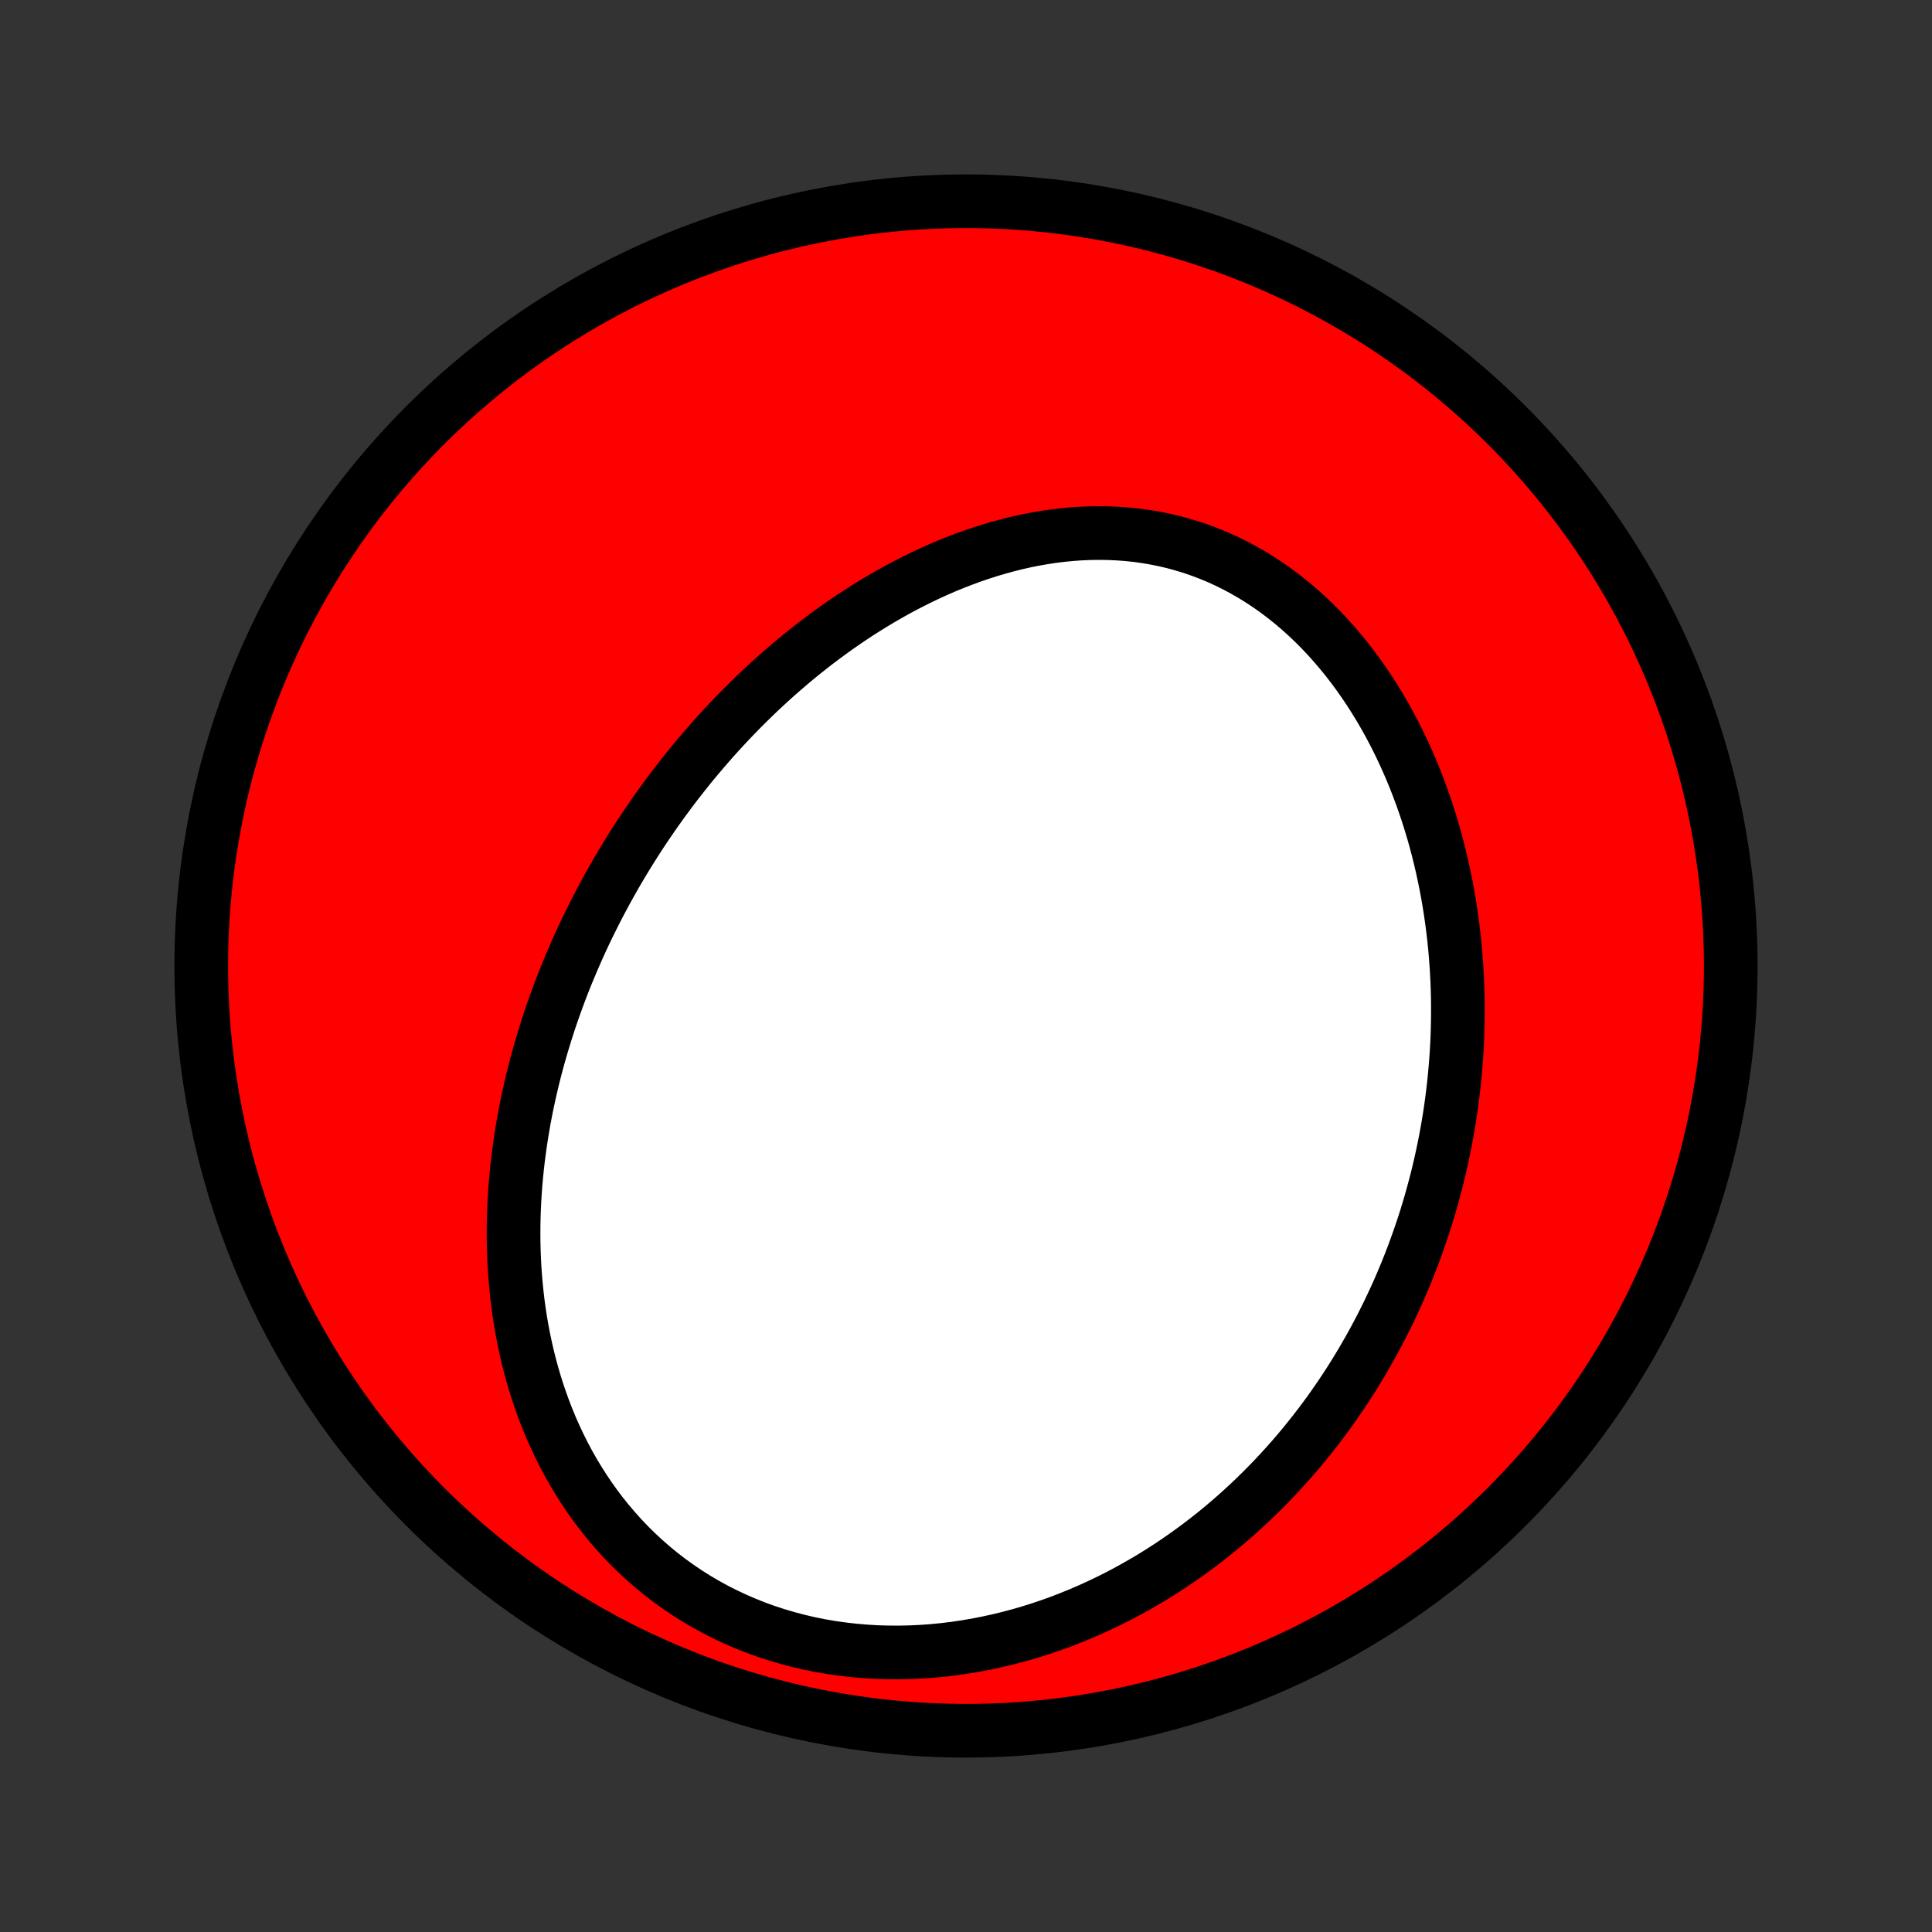 <?xml version="1.0" encoding="utf-8" standalone="no"?>
<!DOCTYPE svg PUBLIC "-//W3C//DTD SVG 1.1//EN"
  "http://www.w3.org/Graphics/SVG/1.1/DTD/svg11.dtd">
<!-- Created with matplotlib (http://matplotlib.org/) -->
<svg height="72pt" version="1.1" viewBox="0 0 72 72" width="72pt" xmlns="http://www.w3.org/2000/svg" xmlns:xlink="http://www.w3.org/1999/xlink">
 <rect x="0" y="0" width="72" height="72" fill="#333333" stroke="none"/>
 <defs>
  <style type="text/css">
*{stroke-linecap:butt;stroke-linejoin:round;}
  </style>
 </defs>
 <g id="figure_1">
  <g id="patch_1">
   <path d="
M0 72
L72 72
L72 0
L0 0
z
" style="fill:none;"/>
  </g>
  <g id="axes_1">
   <g id="PatchCollection_1">
    <defs>
     <path d="
M36 -7.5
C43.558 -7.5 50.808 -10.503 56.153 -15.848
C61.497 -21.192 64.5 -28.442 64.5 -36
C64.5 -43.558 61.497 -50.808 56.153 -56.153
C50.808 -61.497 43.558 -64.5 36 -64.5
C28.442 -64.5 21.192 -61.497 15.848 -56.153
C10.503 -50.808 7.5 -43.558 7.5 -36
C7.5 -28.442 10.503 -21.192 15.848 -15.848
C21.192 -10.503 28.442 -7.5 36 -7.5
z
" id="C0_0_a811fe30f3"/>
     <path d="
M22.15 -37.955
L22.276 -38.201
L22.404 -38.445
L22.534 -38.688
L22.667 -38.931
L22.802 -39.172
L22.939 -39.413
L23.079 -39.652
L23.221 -39.891
L23.365 -40.128
L23.512 -40.365
L23.661 -40.601
L23.812 -40.836
L23.966 -41.07
L24.123 -41.303
L24.282 -41.535
L24.443 -41.767
L24.607 -41.997
L24.774 -42.227
L24.943 -42.456
L25.115 -42.684
L25.29 -42.911
L25.467 -43.137
L25.647 -43.362
L25.83 -43.587
L26.016 -43.81
L26.205 -44.032
L26.397 -44.254
L26.591 -44.475
L26.789 -44.694
L26.99 -44.913
L27.193 -45.13
L27.4 -45.346
L27.61 -45.561
L27.824 -45.775
L28.041 -45.988
L28.26 -46.199
L28.484 -46.409
L28.71 -46.617
L28.94 -46.824
L29.174 -47.029
L29.411 -47.232
L29.651 -47.434
L29.895 -47.634
L30.143 -47.831
L30.394 -48.027
L30.649 -48.22
L30.908 -48.411
L31.17 -48.6
L31.436 -48.786
L31.706 -48.969
L31.979 -49.149
L32.256 -49.326
L32.537 -49.5
L32.822 -49.671
L33.11 -49.837
L33.402 -50.001
L33.698 -50.16
L33.997 -50.314
L34.3 -50.465
L34.606 -50.61
L34.916 -50.751
L35.229 -50.887
L35.546 -51.017
L35.865 -51.141
L36.188 -51.26
L36.514 -51.372
L36.843 -51.478
L37.175 -51.577
L37.509 -51.669
L37.846 -51.754
L38.185 -51.831
L38.526 -51.9
L38.869 -51.96
L39.214 -52.013
L39.561 -52.056
L39.908 -52.09
L40.257 -52.115
L40.606 -52.13
L40.956 -52.135
L41.306 -52.13
L41.656 -52.115
L42.005 -52.089
L42.354 -52.053
L42.702 -52.005
L43.049 -51.946
L43.393 -51.877
L43.736 -51.796
L44.077 -51.703
L44.414 -51.6
L44.749 -51.485
L45.081 -51.359
L45.408 -51.223
L45.732 -51.075
L46.052 -50.916
L46.367 -50.747
L46.678 -50.568
L46.983 -50.378
L47.283 -50.179
L47.578 -49.97
L47.866 -49.752
L48.15 -49.525
L48.426 -49.29
L48.697 -49.047
L48.962 -48.795
L49.219 -48.537
L49.471 -48.271
L49.715 -47.999
L49.953 -47.72
L50.185 -47.436
L50.409 -47.146
L50.626 -46.851
L50.837 -46.551
L51.041 -46.247
L51.237 -45.939
L51.428 -45.627
L51.611 -45.312
L51.787 -44.994
L51.957 -44.673
L52.12 -44.35
L52.276 -44.024
L52.426 -43.697
L52.57 -43.367
L52.707 -43.036
L52.837 -42.705
L52.962 -42.372
L53.08 -42.038
L53.193 -41.704
L53.299 -41.369
L53.4 -41.034
L53.495 -40.699
L53.584 -40.364
L53.667 -40.029
L53.746 -39.694
L53.818 -39.36
L53.886 -39.027
L53.948 -38.694
L54.006 -38.362
L54.058 -38.03
L54.105 -37.7
L54.148 -37.37
L54.186 -37.042
L54.22 -36.715
L54.248 -36.388
L54.273 -36.063
L54.293 -35.739
L54.309 -35.417
L54.32 -35.096
L54.328 -34.776
L54.331 -34.457
L54.33 -34.14
L54.325 -33.824
L54.317 -33.51
L54.305 -33.197
L54.289 -32.885
L54.269 -32.575
L54.245 -32.266
L54.218 -31.958
L54.188 -31.652
L54.154 -31.347
L54.116 -31.044
L54.075 -30.742
L54.031 -30.442
L53.983 -30.142
L53.931 -29.845
L53.877 -29.548
L53.819 -29.253
L53.758 -28.959
L53.694 -28.666
L53.626 -28.375
L53.556 -28.085
L53.481 -27.796
L53.404 -27.509
L53.324 -27.222
L53.24 -26.937
L53.154 -26.653
L53.064 -26.37
L52.97 -26.088
L52.874 -25.808
L52.774 -25.528
L52.672 -25.25
L52.566 -24.973
L52.456 -24.696
L52.344 -24.421
L52.228 -24.147
L52.109 -23.874
L51.986 -23.602
L51.86 -23.331
L51.731 -23.061
L51.598 -22.793
L51.462 -22.525
L51.322 -22.258
L51.179 -21.992
L51.032 -21.727
L50.882 -21.464
L50.728 -21.201
L50.57 -20.94
L50.409 -20.679
L50.244 -20.42
L50.075 -20.162
L49.901 -19.905
L49.724 -19.649
L49.544 -19.394
L49.358 -19.141
L49.169 -18.889
L48.976 -18.638
L48.778 -18.389
L48.577 -18.141
L48.37 -17.894
L48.16 -17.649
L47.944 -17.406
L47.724 -17.164
L47.5 -16.924
L47.271 -16.686
L47.037 -16.45
L46.799 -16.216
L46.555 -15.983
L46.306 -15.754
L46.053 -15.526
L45.794 -15.301
L45.531 -15.078
L45.262 -14.858
L44.988 -14.641
L44.708 -14.427
L44.423 -14.216
L44.133 -14.008
L43.838 -13.804
L43.537 -13.603
L43.23 -13.406
L42.919 -13.213
L42.601 -13.025
L42.278 -12.841
L41.95 -12.661
L41.616 -12.486
L41.277 -12.317
L40.932 -12.153
L40.582 -11.994
L40.227 -11.841
L39.866 -11.695
L39.5 -11.554
L39.129 -11.421
L38.754 -11.294
L38.373 -11.175
L37.988 -11.063
L37.599 -10.96
L37.205 -10.864
L36.808 -10.777
L36.406 -10.698
L36.001 -10.629
L35.593 -10.568
L35.182 -10.518
L34.769 -10.477
L34.353 -10.447
L33.936 -10.427
L33.517 -10.418
L33.097 -10.42
L32.677 -10.432
L32.256 -10.457
L31.836 -10.492
L31.417 -10.54
L31 -10.598
L30.584 -10.669
L30.171 -10.752
L29.761 -10.847
L29.355 -10.954
L28.952 -11.072
L28.554 -11.202
L28.162 -11.344
L27.775 -11.498
L27.394 -11.663
L27.02 -11.839
L26.652 -12.025
L26.293 -12.223
L25.941 -12.43
L25.597 -12.648
L25.262 -12.875
L24.935 -13.111
L24.618 -13.356
L24.31 -13.609
L24.011 -13.871
L23.722 -14.139
L23.442 -14.415
L23.173 -14.697
L22.913 -14.986
L22.663 -15.28
L22.423 -15.579
L22.193 -15.883
L21.973 -16.192
L21.762 -16.505
L21.561 -16.821
L21.369 -17.141
L21.186 -17.463
L21.013 -17.788
L20.849 -18.116
L20.694 -18.445
L20.547 -18.775
L20.409 -19.107
L20.279 -19.44
L20.158 -19.774
L20.044 -20.108
L19.938 -20.442
L19.84 -20.777
L19.749 -21.111
L19.665 -21.445
L19.588 -21.779
L19.518 -22.112
L19.454 -22.444
L19.397 -22.775
L19.346 -23.105
L19.301 -23.434
L19.262 -23.762
L19.229 -24.088
L19.201 -24.413
L19.178 -24.736
L19.161 -25.058
L19.148 -25.378
L19.141 -25.697
L19.138 -26.013
L19.14 -26.328
L19.146 -26.641
L19.157 -26.952
L19.172 -27.262
L19.19 -27.569
L19.213 -27.875
L19.24 -28.178
L19.27 -28.48
L19.304 -28.779
L19.342 -29.077
L19.383 -29.373
L19.427 -29.667
L19.475 -29.959
L19.525 -30.249
L19.579 -30.538
L19.636 -30.824
L19.696 -31.109
L19.759 -31.392
L19.825 -31.673
L19.893 -31.952
L19.964 -32.23
L20.038 -32.506
L20.115 -32.78
L20.194 -33.052
L20.276 -33.323
L20.36 -33.593
L20.446 -33.86
L20.535 -34.127
L20.627 -34.391
L20.721 -34.654
L20.817 -34.916
L20.915 -35.177
L21.016 -35.436
L21.119 -35.693
L21.225 -35.949
L21.333 -36.204
L21.443 -36.458
L21.555 -36.711
L21.669 -36.962
L21.786 -37.212
L21.905 -37.461
z
" id="C0_1_d5cad43634"/>
    </defs>
    <g clip-path="url(#p1bffca34e9)">
     <use style="fill:#ff0000;stroke:#000000;stroke-width:2.0;" x="0.0" xlink:href="#C0_0_a811fe30f3" y="72.0"/>
    </g>
    <g clip-path="url(#p1bffca34e9)">
     <use style="fill:#ffffff;stroke:#000000;stroke-width:2.0;" x="0.0" xlink:href="#C0_1_d5cad43634" y="72.0"/>
    </g>
   </g>
  </g>
 </g>
 <defs>
  <clipPath id="p1bffca34e9">
   <rect height="72.0" width="72.0" x="0.0" y="0.0"/>
  </clipPath>
 </defs>
</svg>
